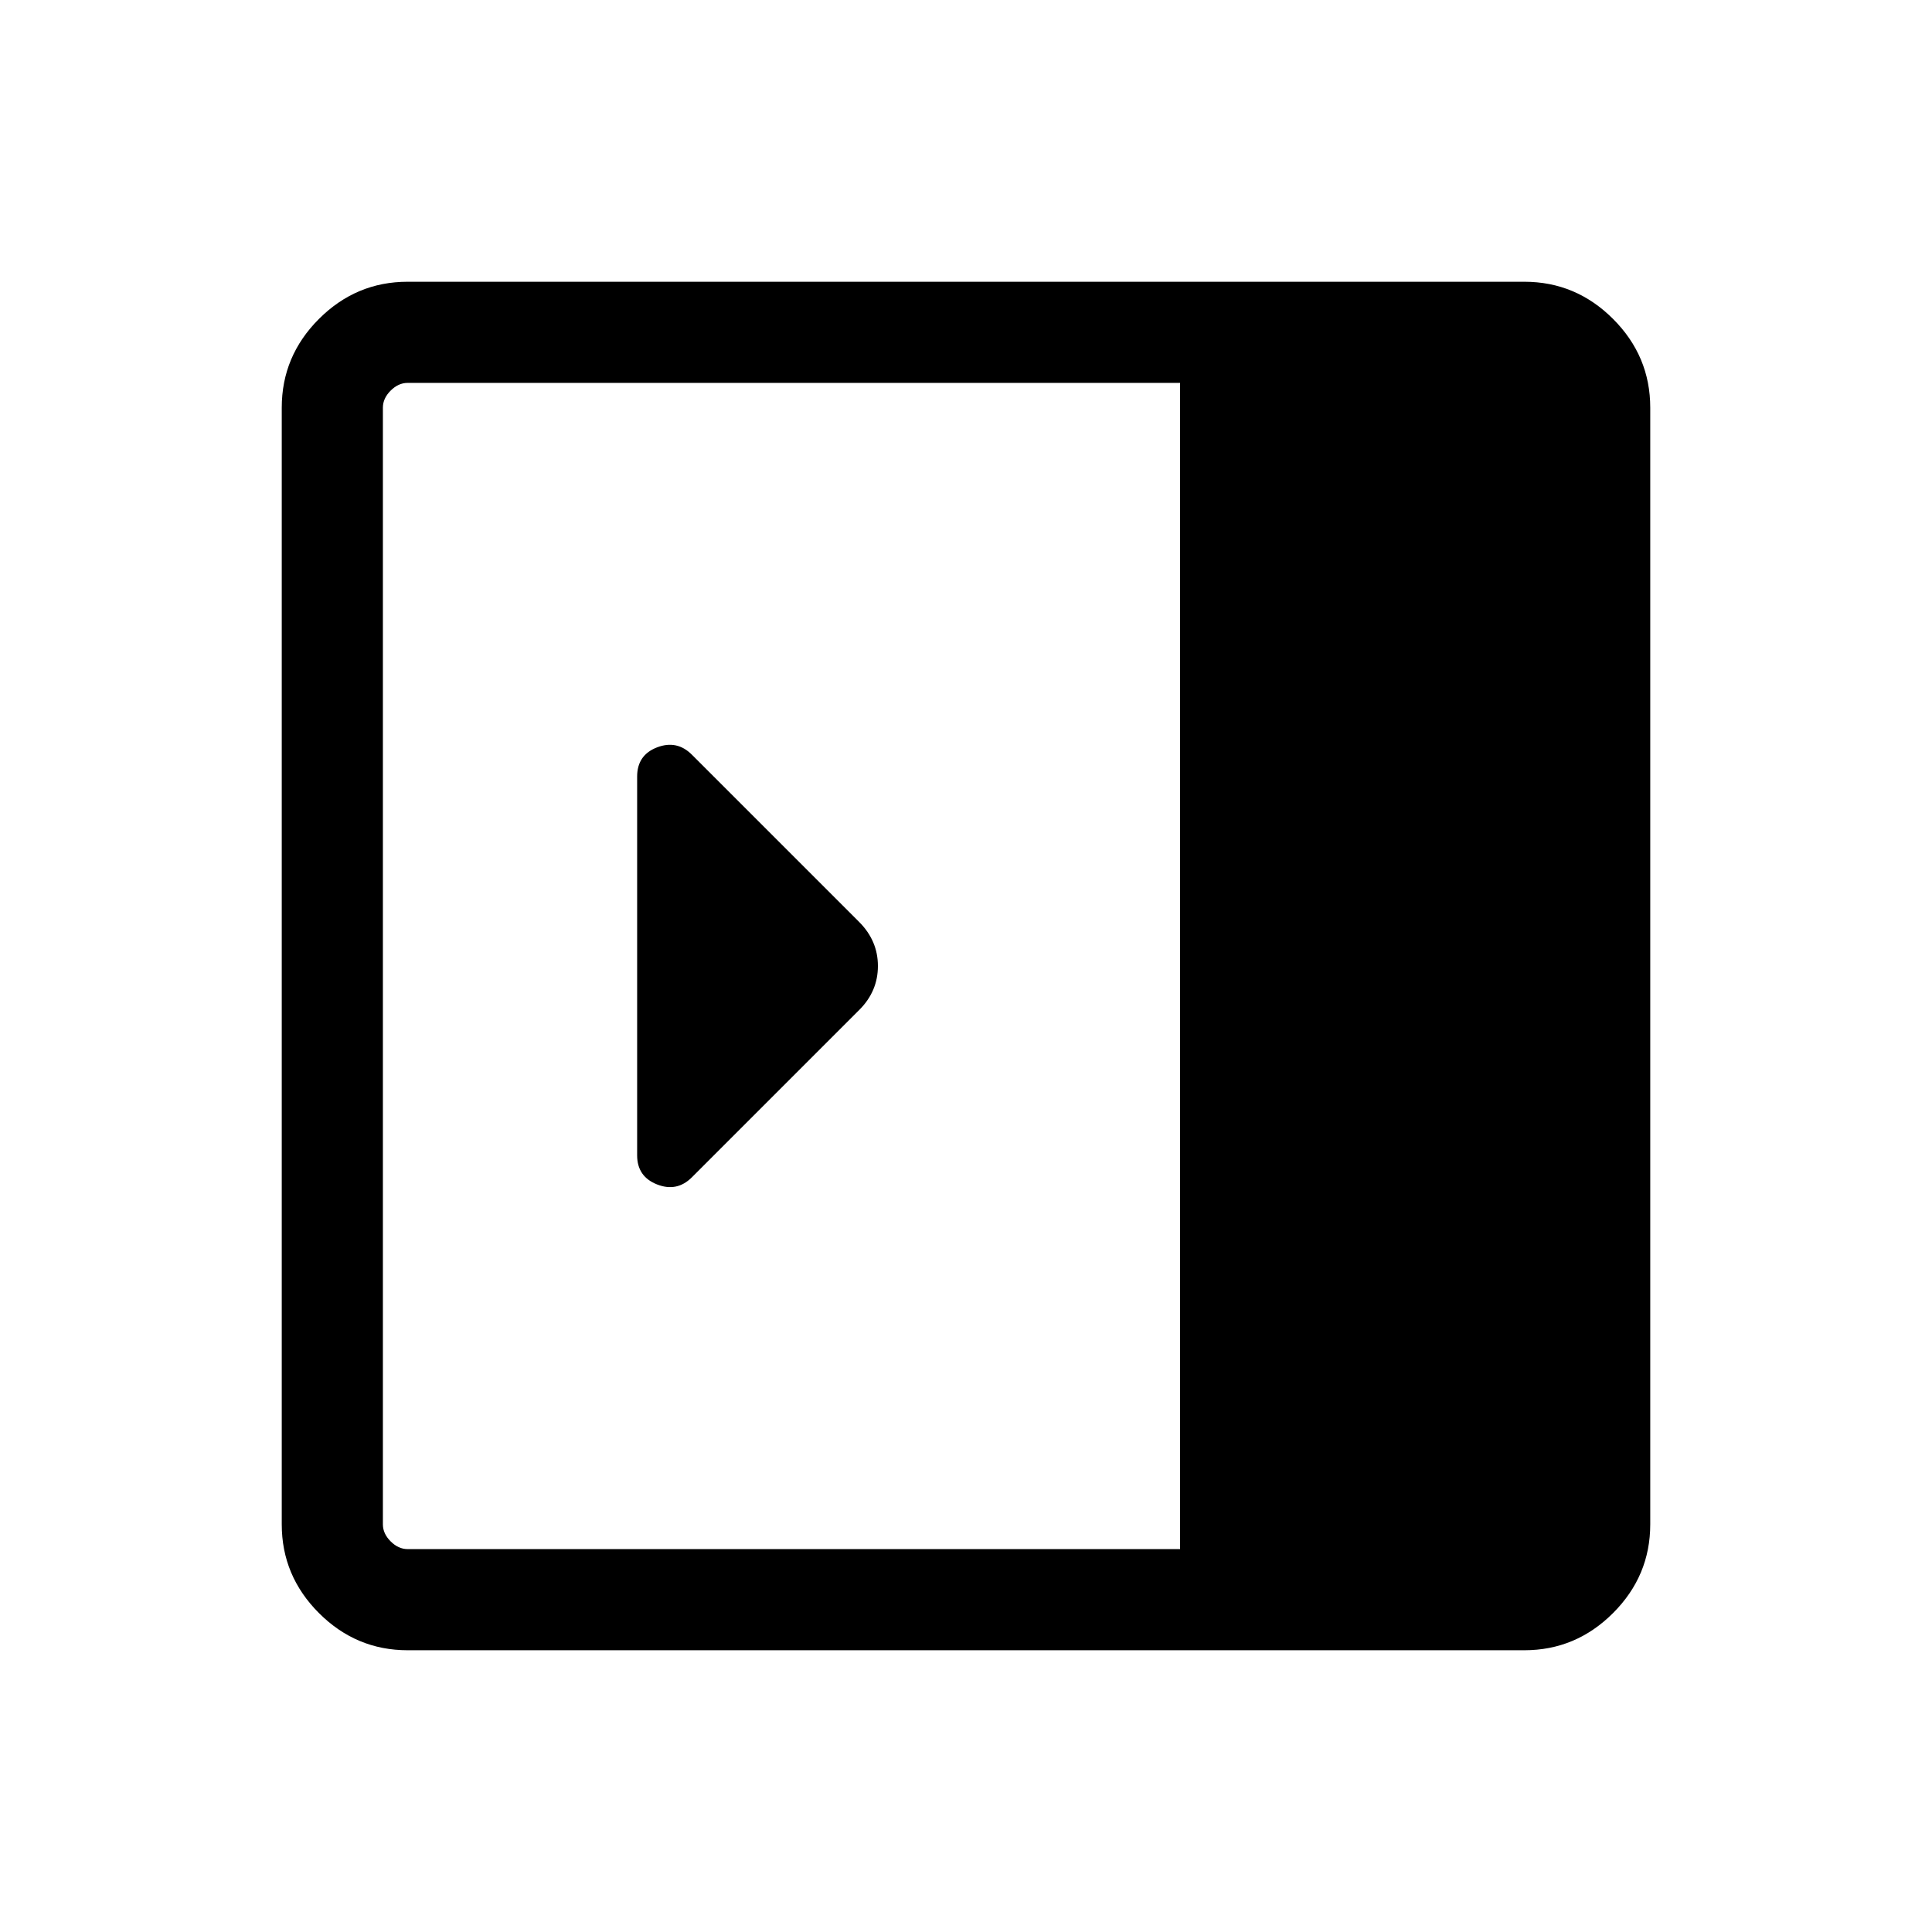 <svg xmlns="http://www.w3.org/2000/svg" height="40" viewBox="0 -960 960 960" width="40"><path d="M316.591-385.918q0 10.554 9.885 14.453 9.884 3.9 17.339-3.555l83.172-83.173q9.244-9.243 9.244-21.807 0-12.564-9.359-21.923l-83.067-83.067q-7.445-7.445-17.329-3.641-9.885 3.803-9.885 14.504v188.209ZM202.565-140.001q-25.609 0-44.086-18.478-18.478-18.477-18.478-44.086v-554.87q0-25.609 18.478-44.086 18.477-18.478 44.086-18.478h554.87q25.609 0 44.086 18.478 18.478 18.477 18.478 44.086v554.87q0 25.609-18.478 44.086-18.477 18.478-44.086 18.478h-554.87Zm383.795-50.255v-579.488H202.565q-4.616 0-8.462 3.847-3.847 3.846-3.847 8.462v554.87q0 4.616 3.847 8.462 3.846 3.847 8.462 3.847H586.36Z"/></svg>